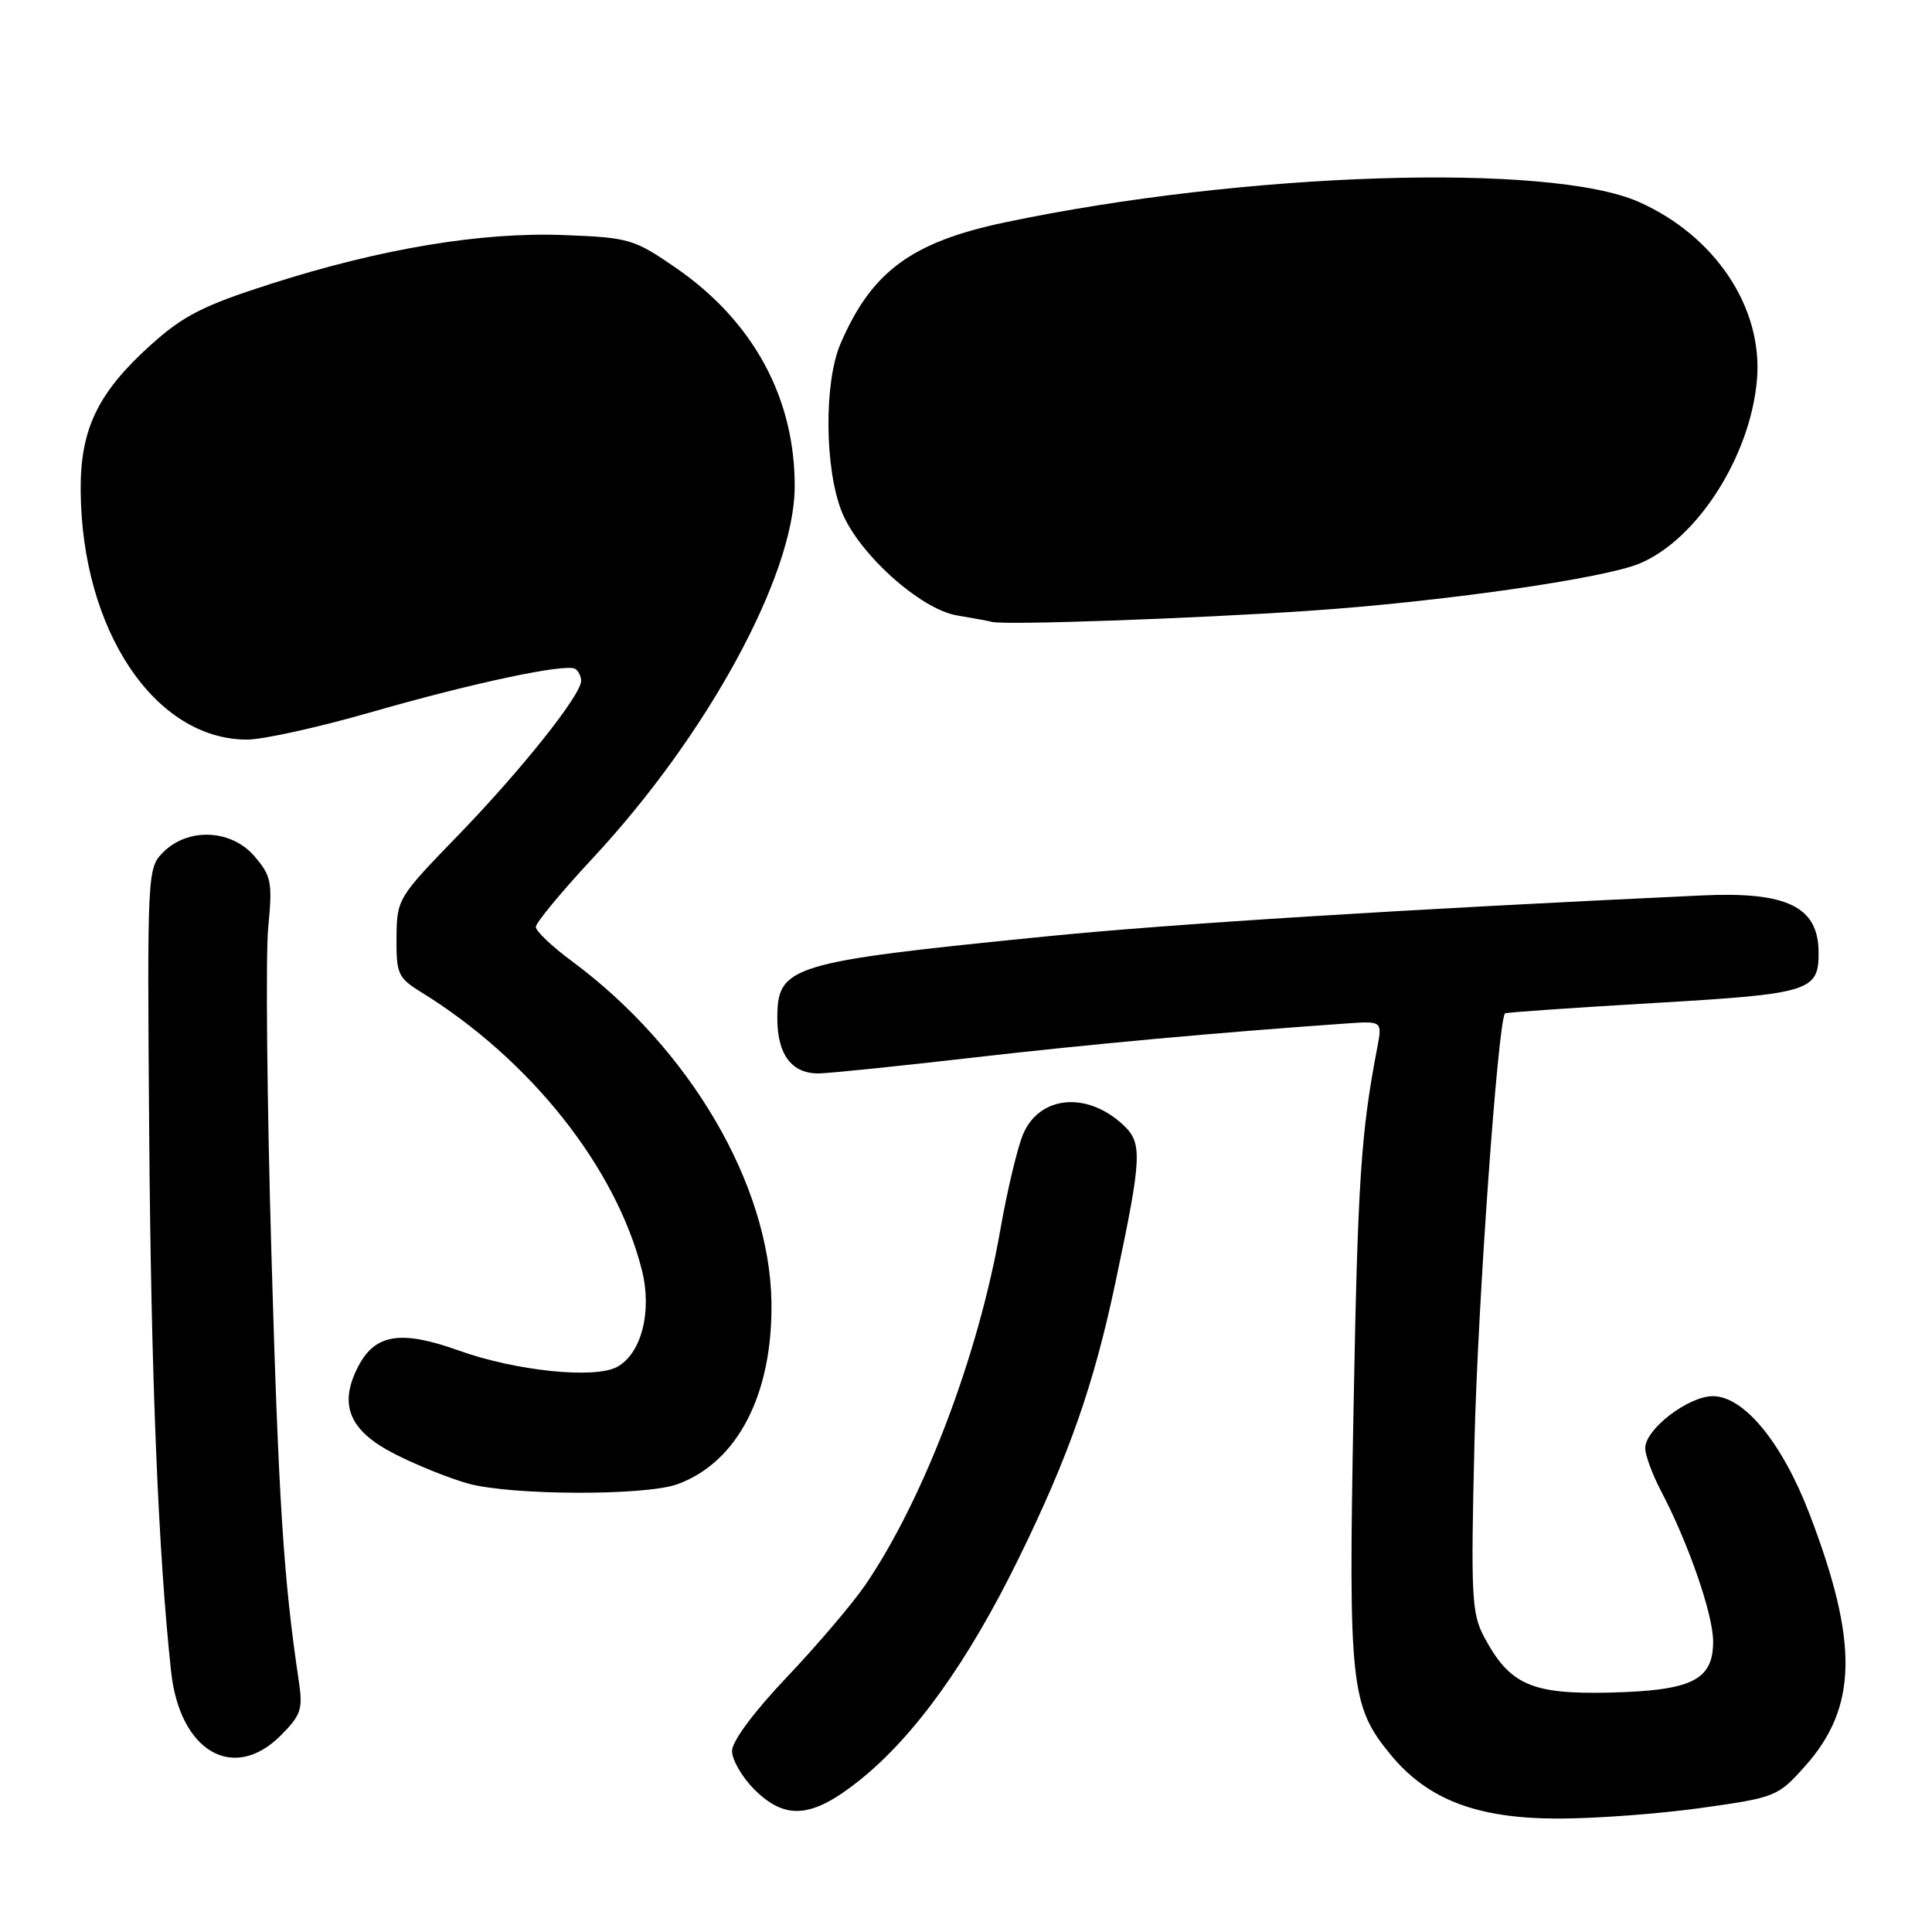 <?xml version="1.0" encoding="UTF-8" standalone="no"?>
<!DOCTYPE svg PUBLIC "-//W3C//DTD SVG 1.1//EN" "http://www.w3.org/Graphics/SVG/1.1/DTD/svg11.dtd" >
<svg xmlns="http://www.w3.org/2000/svg" xmlns:xlink="http://www.w3.org/1999/xlink" version="1.1" viewBox="0 0 256 256">
 <g >
 <path fill="currentColor"
d=" M 225.50 239.55 C 235.27 238.18 235.58 238.05 239.16 234.05 C 246.15 226.22 246.30 217.67 239.77 200.61 C 236.15 191.17 231.09 185.00 226.96 185.00 C 223.71 185.00 218.00 189.38 218.00 191.88 C 218.00 192.81 218.94 195.36 220.08 197.54 C 223.72 204.45 227.00 213.93 227.00 217.50 C 227.00 222.65 224.19 224.02 213.19 224.28 C 202.92 224.51 200.03 223.23 196.67 216.93 C 194.99 213.80 194.88 211.53 195.38 190.90 C 195.81 172.85 198.49 135.32 199.42 134.28 C 199.52 134.15 208.36 133.54 219.06 132.91 C 239.99 131.69 241.03 131.36 240.97 126.06 C 240.89 120.12 236.73 118.12 225.50 118.65 C 186.03 120.49 155.27 122.41 138.50 124.09 C 104.51 127.49 103.00 127.96 103.00 134.96 C 103.00 139.79 104.96 142.33 108.60 142.23 C 110.20 142.18 119.38 141.24 129.00 140.13 C 144.21 138.38 161.24 136.82 178.34 135.62 C 183.17 135.28 183.17 135.28 182.48 138.89 C 180.32 150.16 179.91 156.49 179.35 186.73 C 178.66 223.39 178.95 226.06 184.28 232.52 C 189.19 238.48 195.77 240.98 206.50 240.97 C 211.45 240.97 220.00 240.33 225.50 239.55 Z  M 113.83 235.95 C 121.16 230.11 128.25 220.24 134.98 206.50 C 141.64 192.91 144.95 183.47 147.81 169.89 C 151.33 153.25 151.41 151.46 148.82 149.05 C 144.03 144.58 137.74 145.17 135.57 150.28 C 134.82 152.05 133.45 157.78 132.54 163.00 C 129.62 179.67 122.40 198.65 114.67 210.00 C 112.98 212.47 108.31 217.96 104.30 222.19 C 99.90 226.82 97.00 230.72 97.00 232.01 C 97.00 233.19 98.32 235.47 99.92 237.08 C 104.07 241.22 107.56 240.94 113.83 235.95 Z  M 37.19 229.97 C 39.90 227.25 40.15 226.50 39.59 222.72 C 37.57 209.25 36.91 198.89 35.96 166.00 C 35.38 145.93 35.19 126.53 35.54 122.91 C 36.12 116.87 35.96 116.07 33.71 113.45 C 30.64 109.88 24.92 109.63 21.62 112.93 C 19.53 115.03 19.50 115.53 19.77 150.28 C 20.02 182.38 20.96 205.58 22.67 221.48 C 23.81 232.07 30.92 236.23 37.19 229.97 Z  M 89.75 196.67 C 97.74 193.77 102.41 184.72 102.22 172.50 C 101.97 156.95 91.40 138.92 75.75 127.34 C 73.14 125.41 71.00 123.38 71.00 122.82 C 71.00 122.27 74.42 118.14 78.59 113.66 C 93.72 97.40 105.21 76.31 105.30 64.61 C 105.39 52.83 99.85 42.58 89.54 35.48 C 84.02 31.68 83.36 31.48 74.79 31.15 C 63.83 30.72 50.50 32.93 35.83 37.63 C 26.96 40.47 24.30 41.82 20.03 45.66 C 12.96 52.02 10.63 56.85 10.69 65.00 C 10.82 83.50 20.51 98.00 32.74 98.00 C 34.84 98.00 42.17 96.38 49.03 94.41 C 62.60 90.50 74.98 87.87 76.22 88.63 C 76.65 88.90 77.00 89.61 77.00 90.22 C 77.00 92.10 69.01 102.12 60.61 110.78 C 52.70 118.94 52.58 119.14 52.54 124.24 C 52.50 129.04 52.74 129.57 55.80 131.46 C 70.27 140.39 81.63 154.70 85.06 168.32 C 86.43 173.78 84.99 179.40 81.75 181.13 C 78.76 182.74 68.32 181.65 60.81 178.96 C 53.11 176.20 49.70 176.74 47.45 181.09 C 44.83 186.16 46.28 189.60 52.34 192.68 C 55.18 194.13 59.52 195.88 62.00 196.57 C 67.71 198.16 85.47 198.22 89.75 196.67 Z  M 173.50 80.93 C 190.90 79.75 212.47 76.67 217.25 74.67 C 224.91 71.47 231.97 60.39 232.81 50.26 C 233.60 40.75 227.27 31.25 217.16 26.76 C 205.32 21.50 164.86 22.80 133.19 29.46 C 120.78 32.07 115.48 35.98 111.37 45.55 C 109.17 50.66 109.26 62.12 111.54 67.81 C 113.76 73.37 121.97 80.74 126.82 81.55 C 128.85 81.89 130.94 82.27 131.48 82.41 C 133.24 82.85 158.08 81.97 173.50 80.93 Z "/>
</g>
</svg>